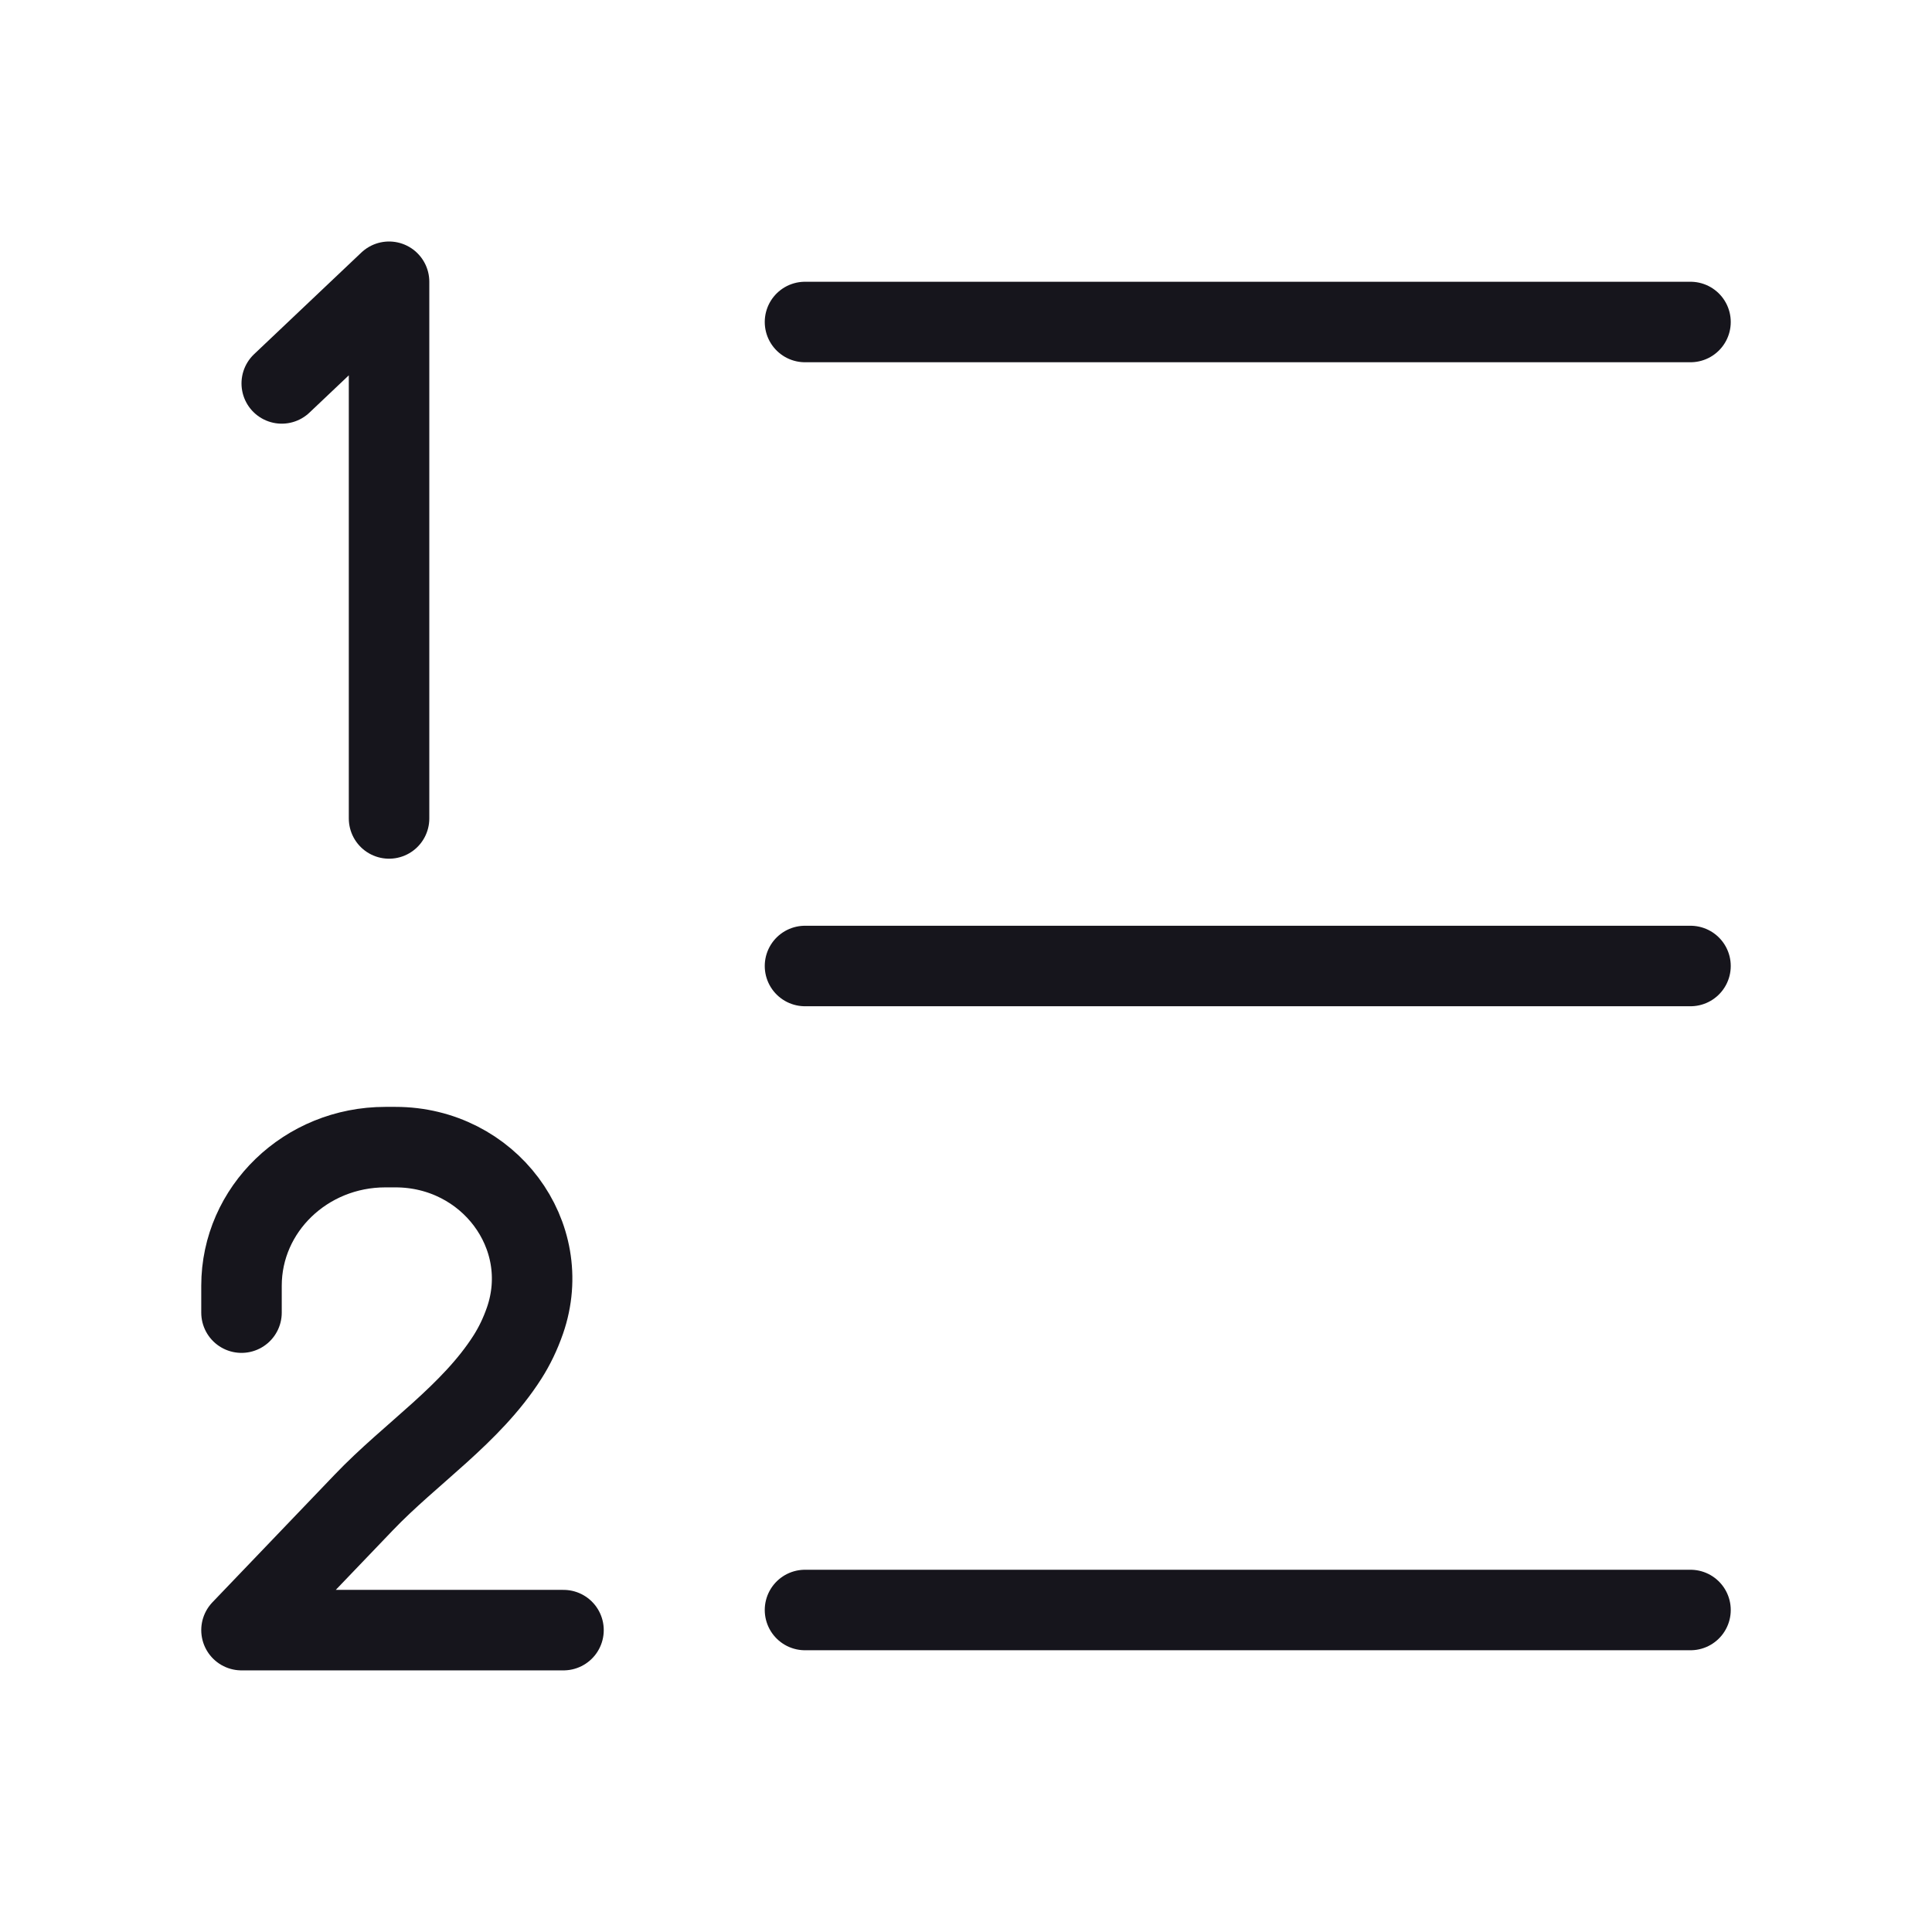 <svg width="24" height="24" viewBox="0 0 24 24" fill="none" xmlns="http://www.w3.org/2000/svg">
<path d="M10 4H21M10 12H21M10 20H21M3 16.306V15.972C3 15.021 3.8 14.25 4.787 14.25H4.912C6.07 14.25 6.888 15.344 6.522 16.403C6.463 16.573 6.39 16.723 6.304 16.858C5.848 17.573 5.104 18.052 4.518 18.665L3 20.25H7M3.5 4.763L4.833 3.5V10.167" stroke="#16151C" stroke-miterlimit="1.02" stroke-linecap="round" stroke-linejoin="round"/>
</svg>
